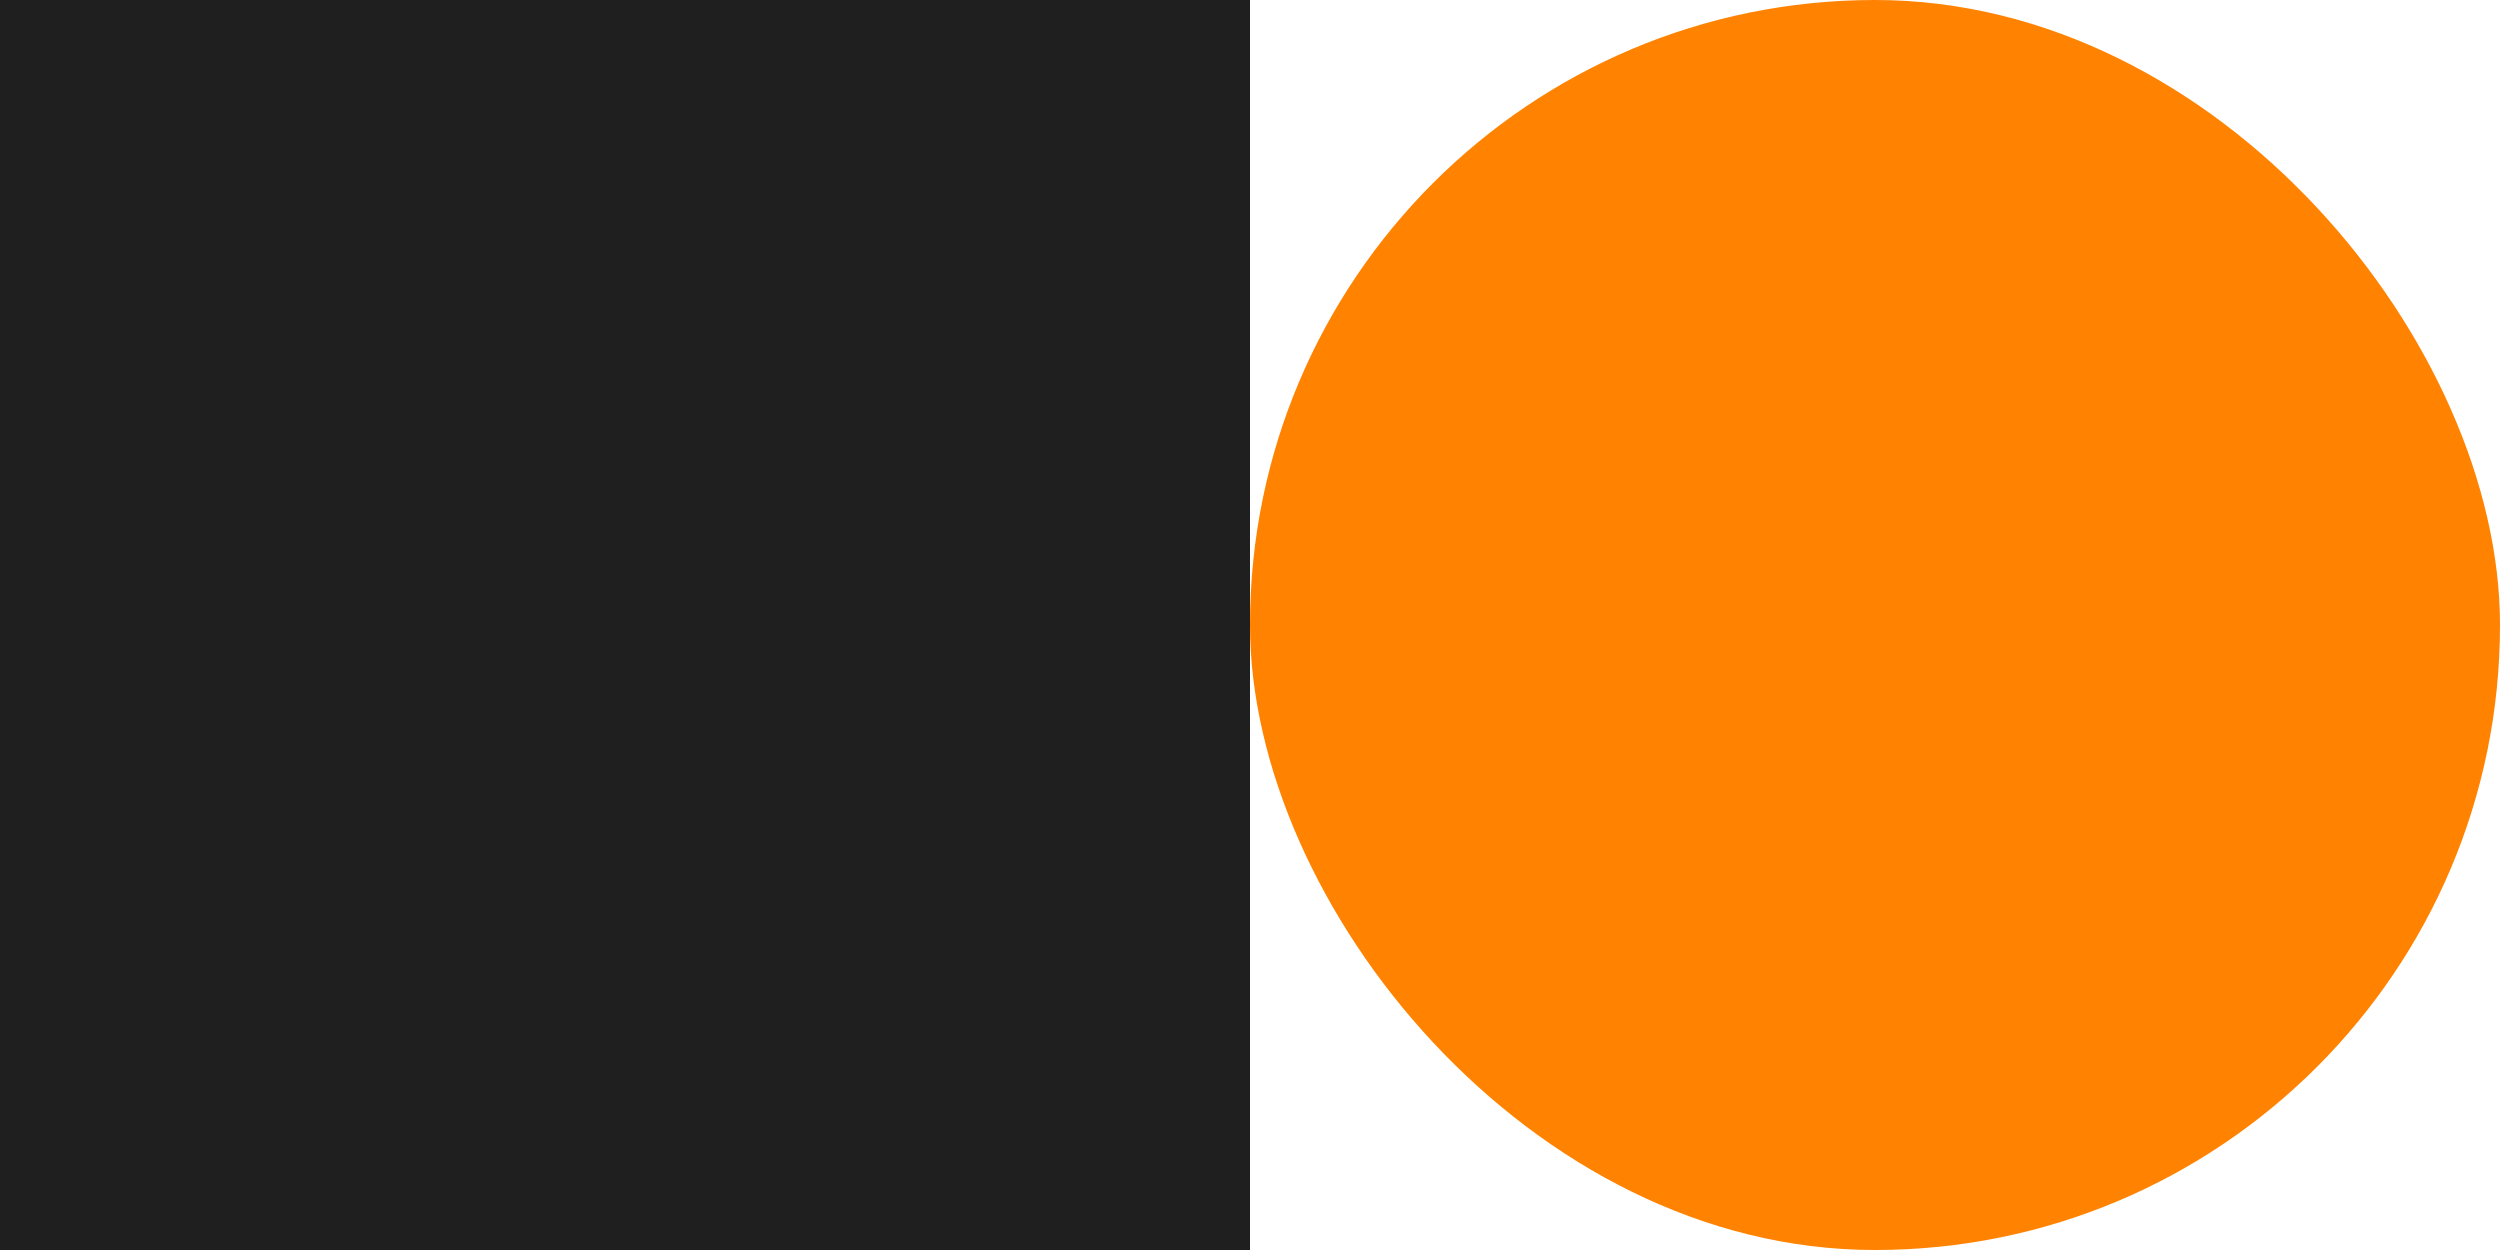 <svg width="70" height="35" viewBox="0 0 70 35" fill="none" xmlns="http://www.w3.org/2000/svg">
<rect width="35" height="35" fill="#1F1F1F"/>
<rect x="35" width="35" height="35" rx="17.5" fill="#FF8200"/>
</svg>
